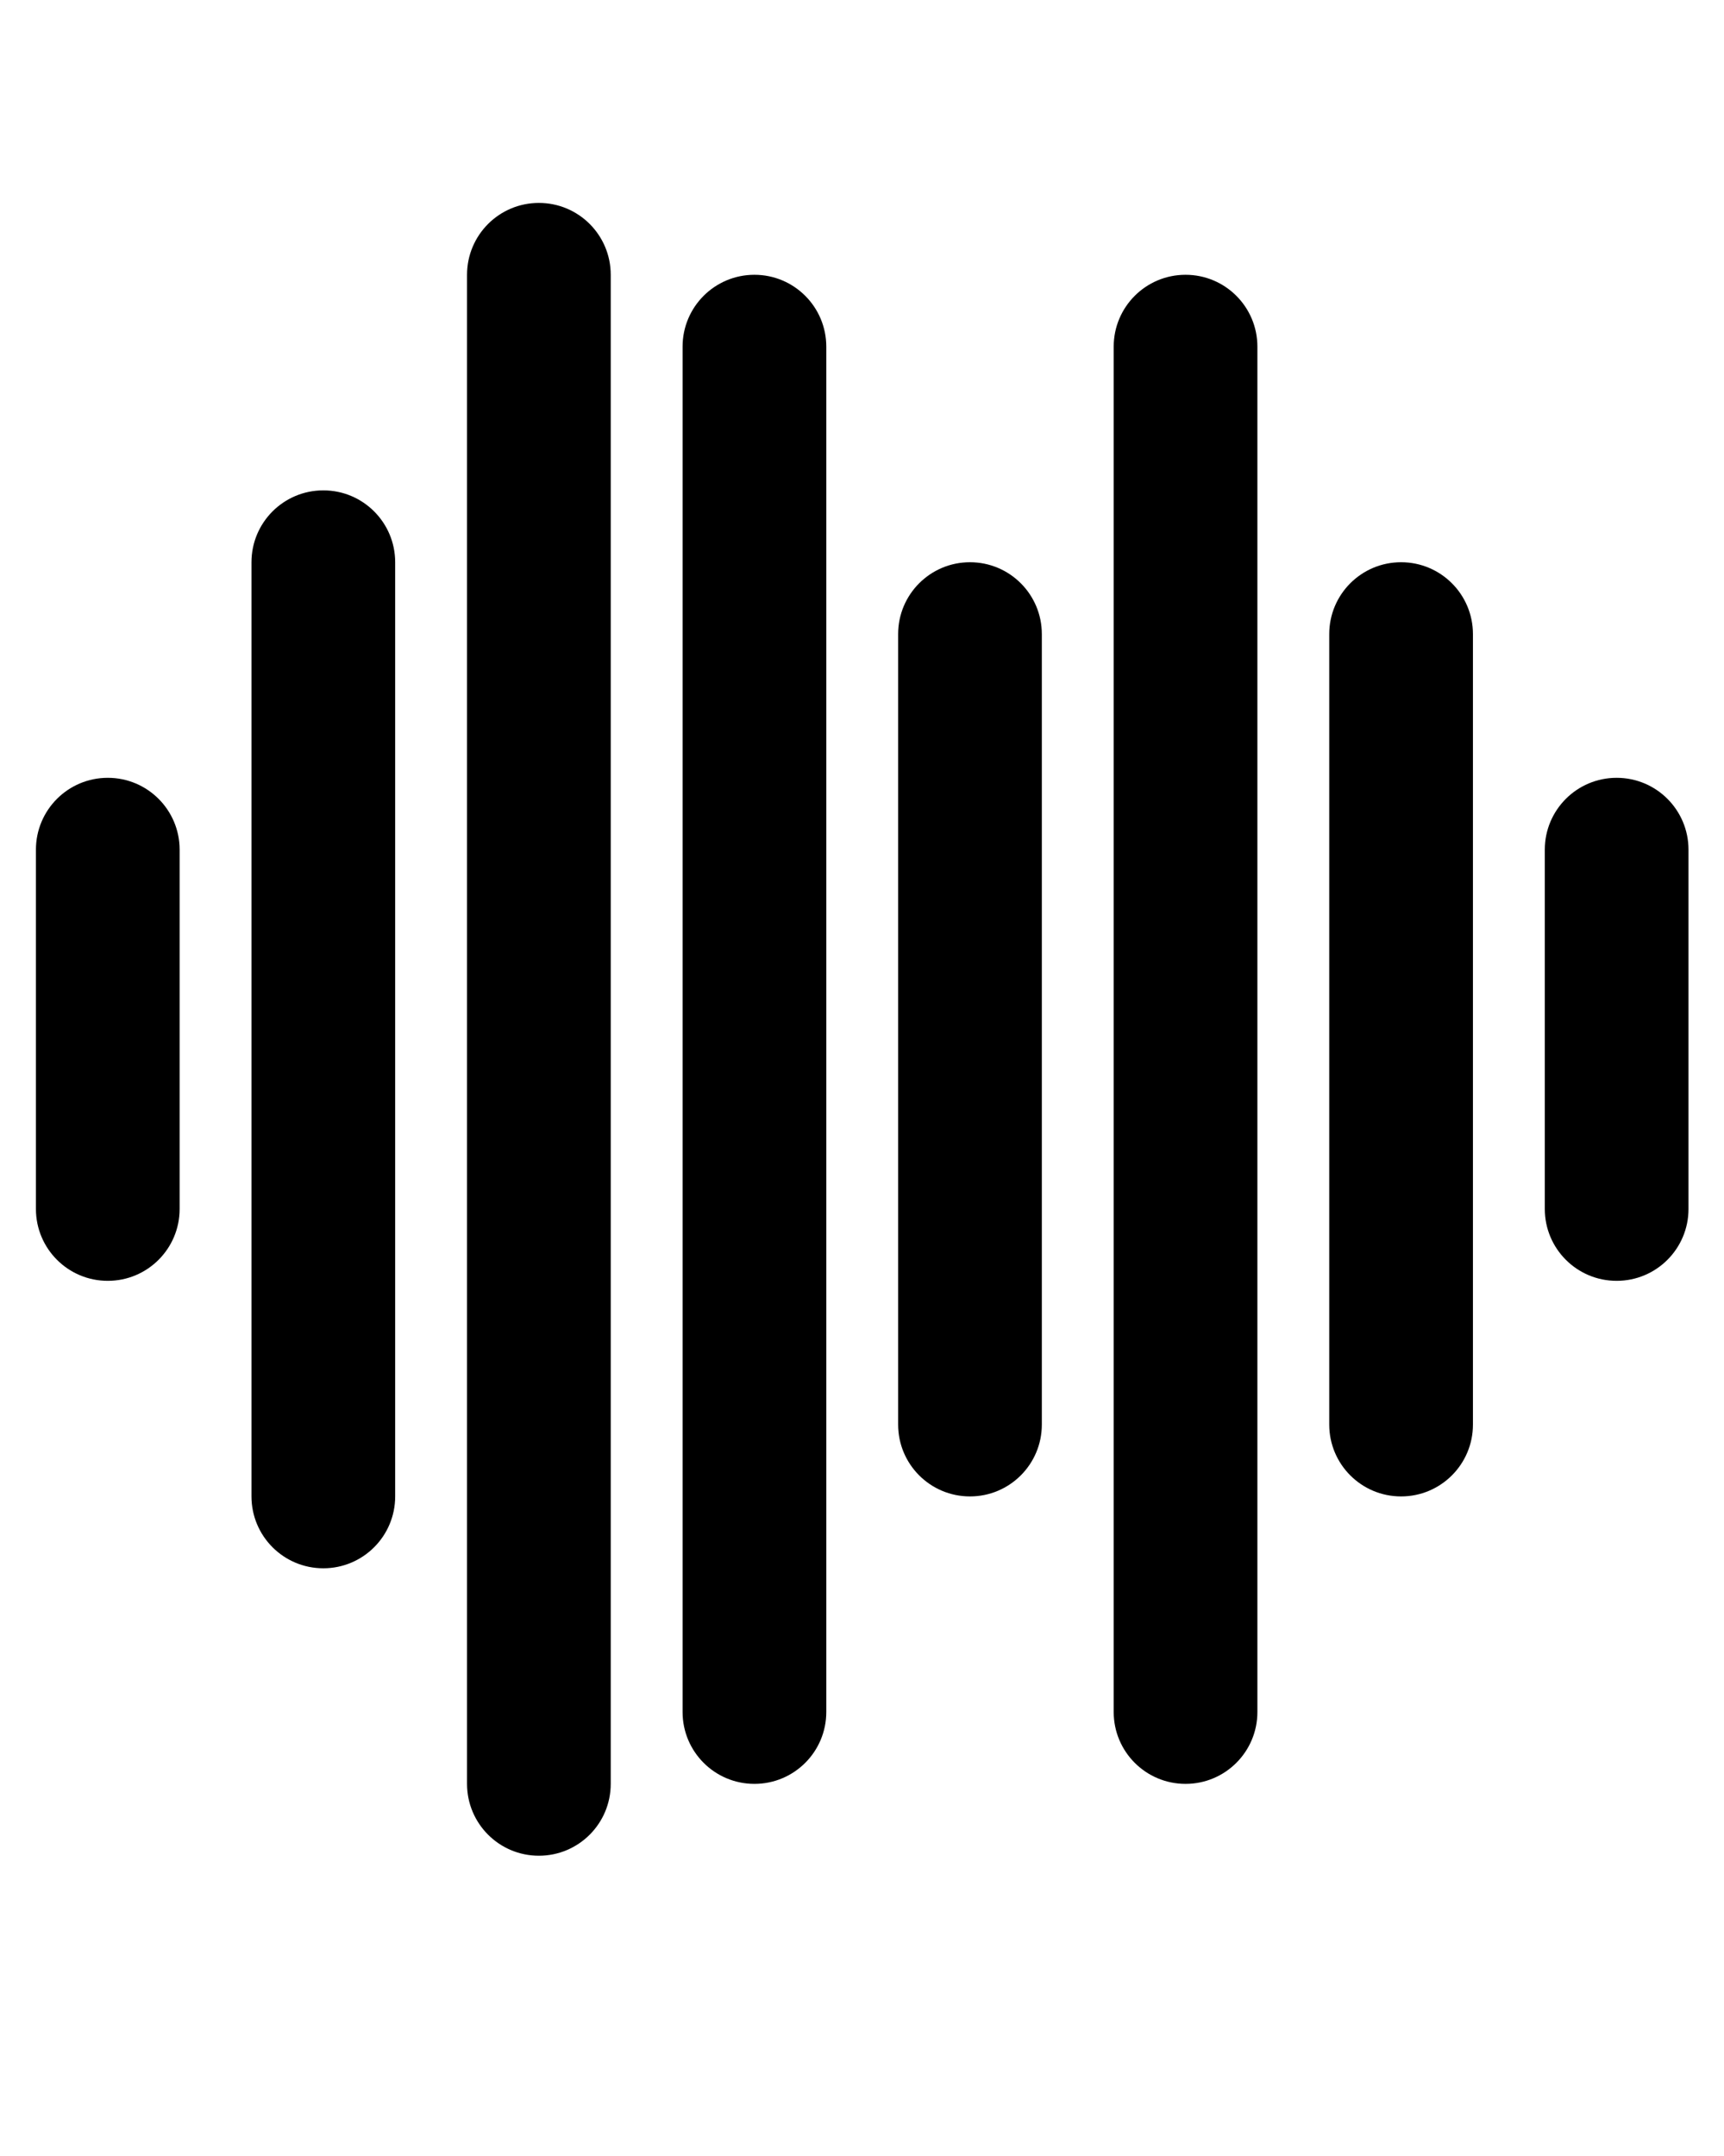 <?xml version="1.0" encoding="utf-8"?>
<!-- Generated by IcoMoon.io -->
<!DOCTYPE svg PUBLIC "-//W3C//DTD SVG 1.1//EN" "http://www.w3.org/Graphics/SVG/1.1/DTD/svg11.dtd">
<svg version="1.1" xmlns="http://www.w3.org/2000/svg" xmlns:xlink="http://www.w3.org/1999/xlink" width="819" height="1024" viewBox="0 0 819 1024">
<g id="icomoon-ignore">
</g>
<path d="M51.2 608.387c-18.876 0-34.133-15.292-34.133-34.133v-170.667c0-18.842 15.258-34.133 34.133-34.133s34.133 15.292 34.133 34.133v170.667c0 18.842-15.258 34.133-34.133 34.133z"></path>
<path d="M153.6 744.92c-18.876 0-34.133-15.292-34.133-34.133v-443.734c0-18.842 15.258-34.133 34.133-34.133s34.133 15.292 34.133 34.133v443.734c0 18.842-15.258 34.133-34.133 34.133z"></path>
<path d="M256 881.453c-18.876 0-34.133-15.292-34.133-34.133v-716.8c0-18.842 15.258-34.133 34.133-34.133s34.133 15.292 34.133 34.133v716.8c0 18.842-15.258 34.133-34.133 34.133z"></path>
<path d="M358.4 847.32c-18.876 0-34.133-15.292-34.133-34.133v-648.533c0-18.842 15.258-34.133 34.133-34.133s34.133 15.292 34.133 34.133v648.533c0 18.842-15.258 34.133-34.133 34.133z"></path>
<path d="M460.798 710.787c-18.876 0-34.133-15.292-34.133-34.133v-375.467c0-18.842 15.258-34.133 34.133-34.133s34.133 15.292 34.133 34.133v375.467c0 18.842-15.258 34.133-34.133 34.133z"></path>
<path d="M563.202 847.32c-18.876 0-34.133-15.292-34.133-34.133v-648.533c0-18.842 15.258-34.133 34.133-34.133s34.133 15.292 34.133 34.133v648.533c0 18.842-15.258 34.133-34.133 34.133z"></path>
<path d="M665.6 710.787c-18.876 0-34.133-15.292-34.133-34.133v-375.467c0-18.842 15.258-34.133 34.133-34.133s34.133 15.292 34.133 34.133v375.467c0 18.842-15.258 34.133-34.133 34.133z"></path>
<path d="M768 608.387c-18.876 0-34.133-15.292-34.133-34.133v-170.667c0-18.842 15.258-34.133 34.133-34.133s34.133 15.292 34.133 34.133v170.667c0 18.842-15.258 34.133-34.133 34.133z"></path>
</svg>
